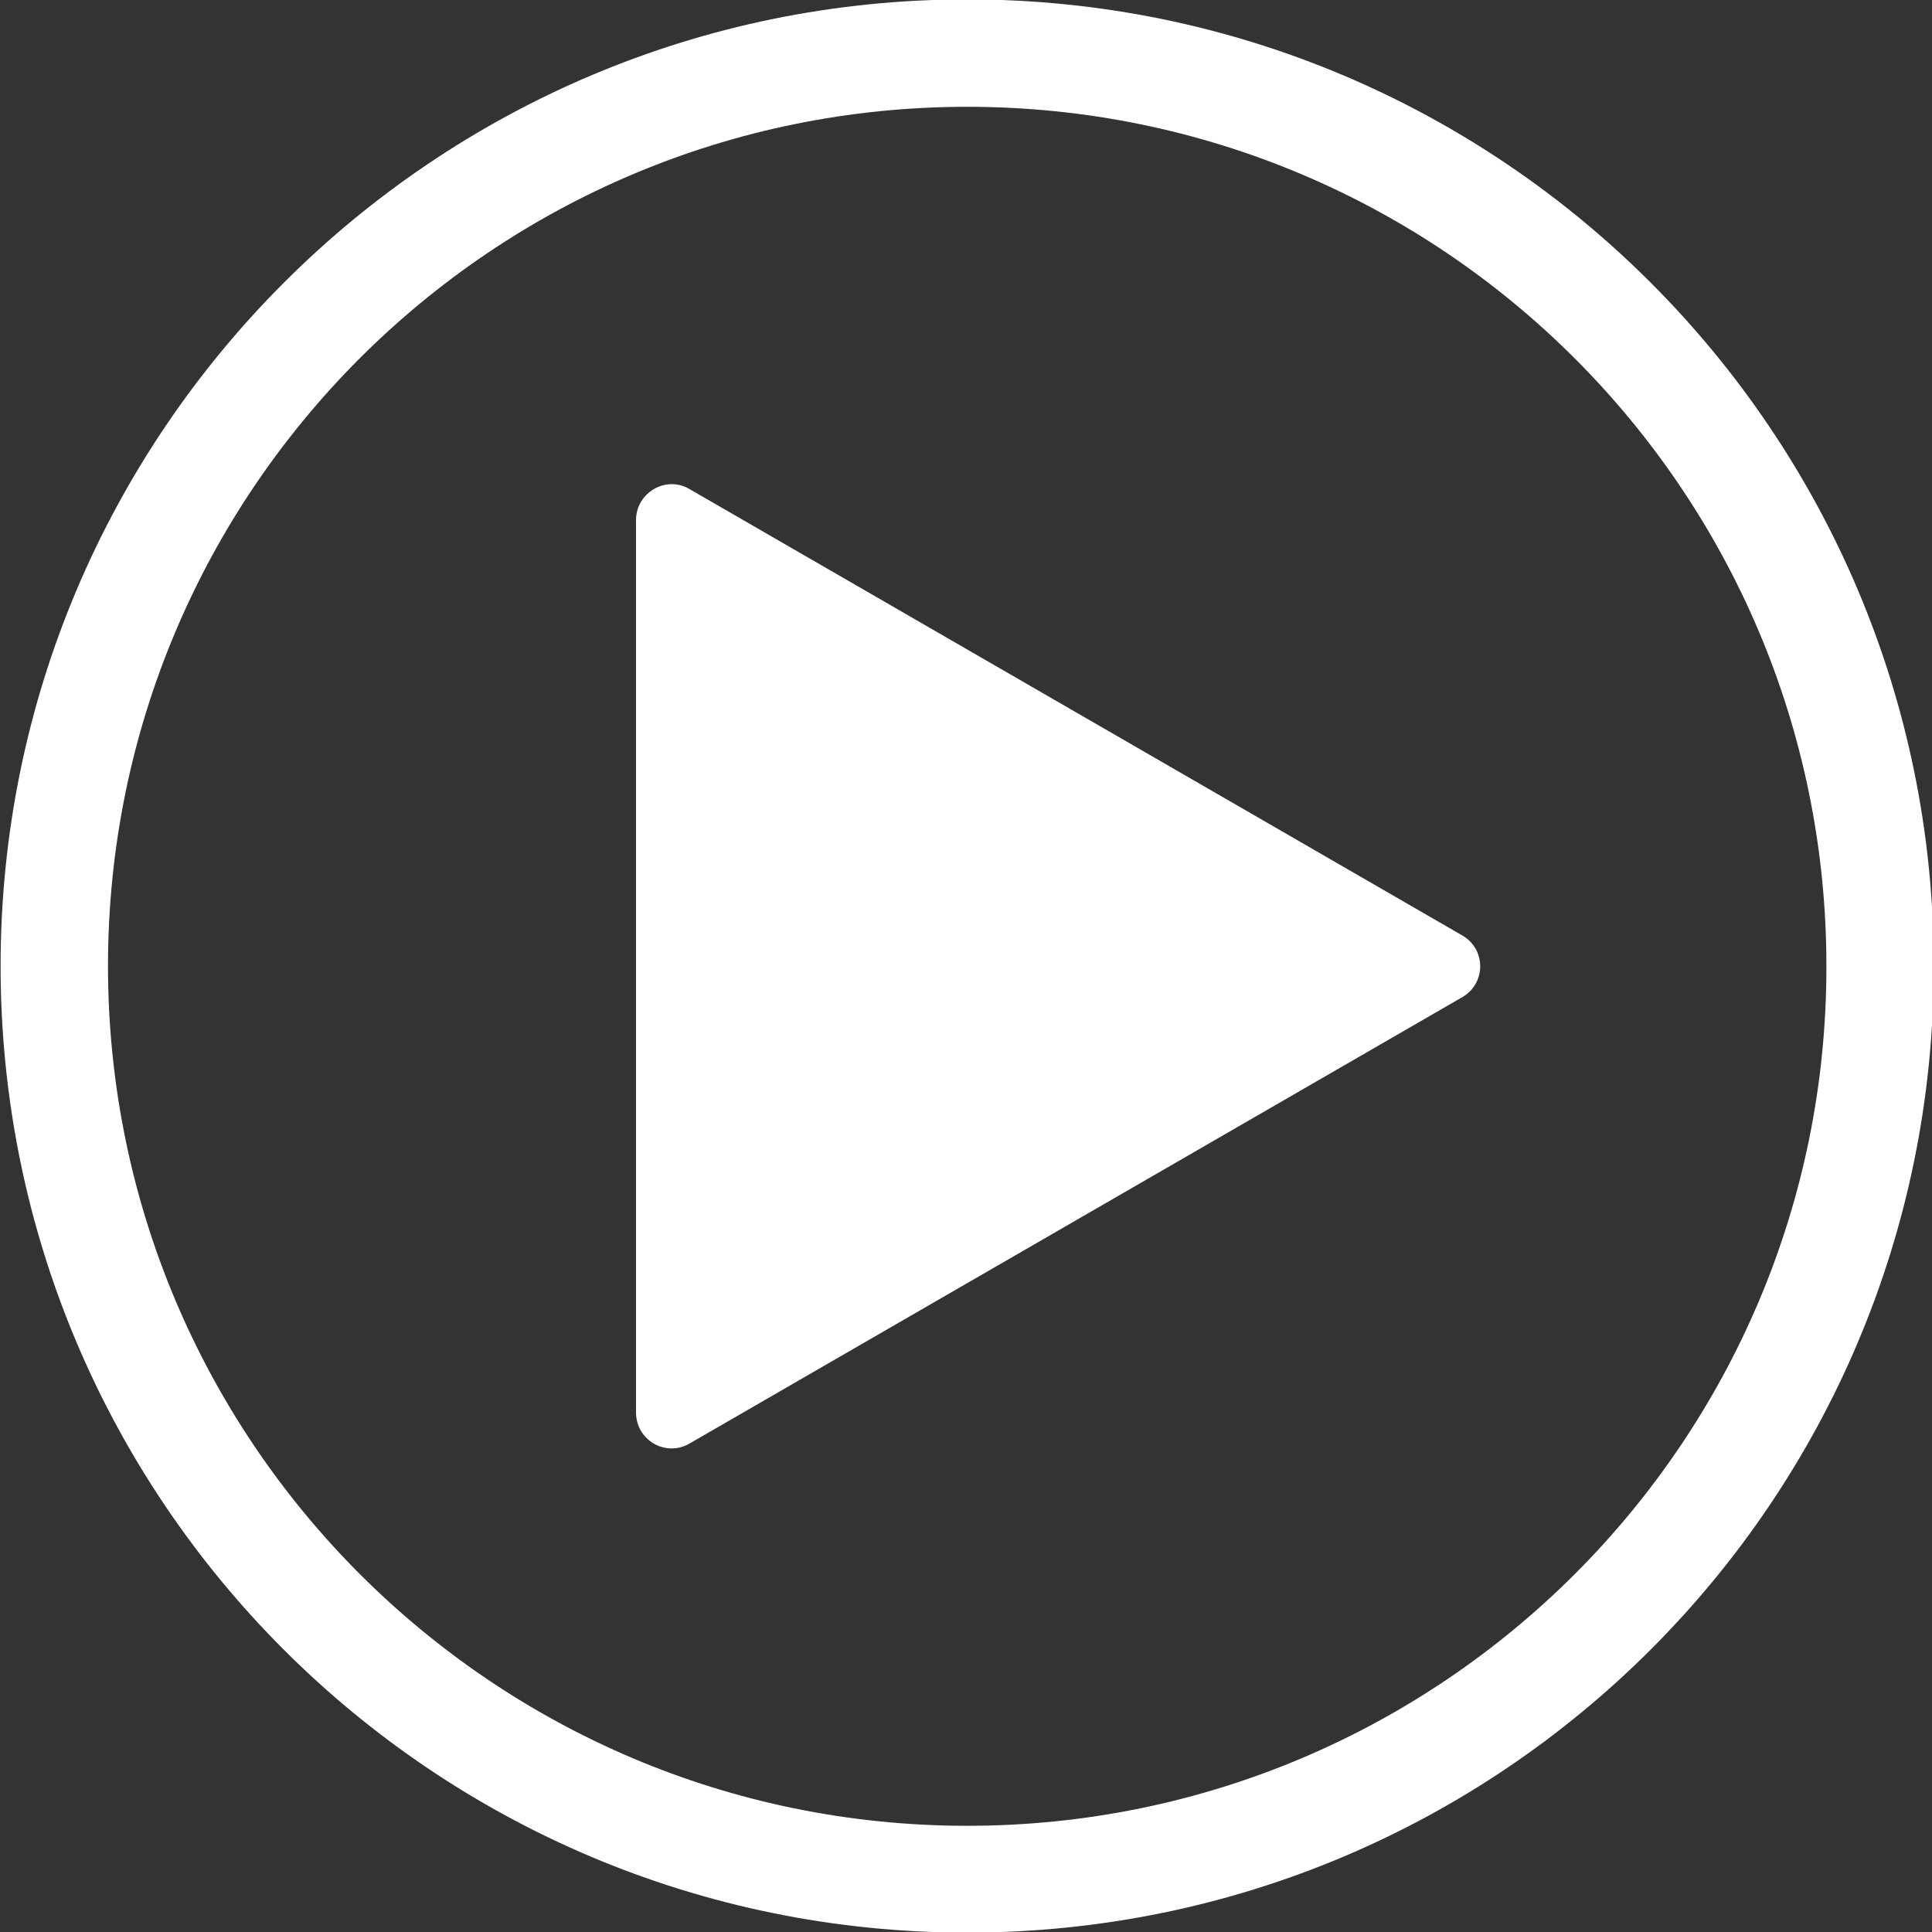 <?xml version="1.0" encoding="utf-8"?>
<!-- Generator: Adobe Illustrator 21.0.0, SVG Export Plug-In . SVG Version: 6.00 Build 0)  -->
<svg version="1.1" id="Layer_1" xmlns="http://www.w3.org/2000/svg" xmlns:xlink="http://www.w3.org/1999/xlink" x="0px" y="0px"
	 viewBox="0 0 322 322" style="enable-background:new 0 0 322 322;" xml:space="preserve">
<rect x="0" y="0" width="322" height="322" fill="#333333" stroke="none"/>
<style type="text/css">
	.st0{fill:#FFFFFF;}
</style>
<path class="st0" d="M161.2-0.1C72.3-0.1,0.1,72.1,0.1,161c0,89,72.1,161.1,161.1,161.1c89,0,161.1-72.1,161.1-161.1
	C322.3,72.1,250.2-0.1,161.2-0.1z M161.2,304.3C82.1,304.3,18,240.1,18,161C18,81.9,82.1,17.8,161.2,17.8
	c79.1,0,143.2,64.1,143.2,143.2C304.5,240.1,240.3,304.3,161.2,304.3z"/>
<path class="st0" d="M114.9,81.5l128.8,74.4c4,2.3,4,8,0,10.3l-128.8,74.4c-4,2.3-8.9-0.6-8.9-5.2V86.7
	C106,82.1,111,79.2,114.9,81.5z"/>
</svg>
